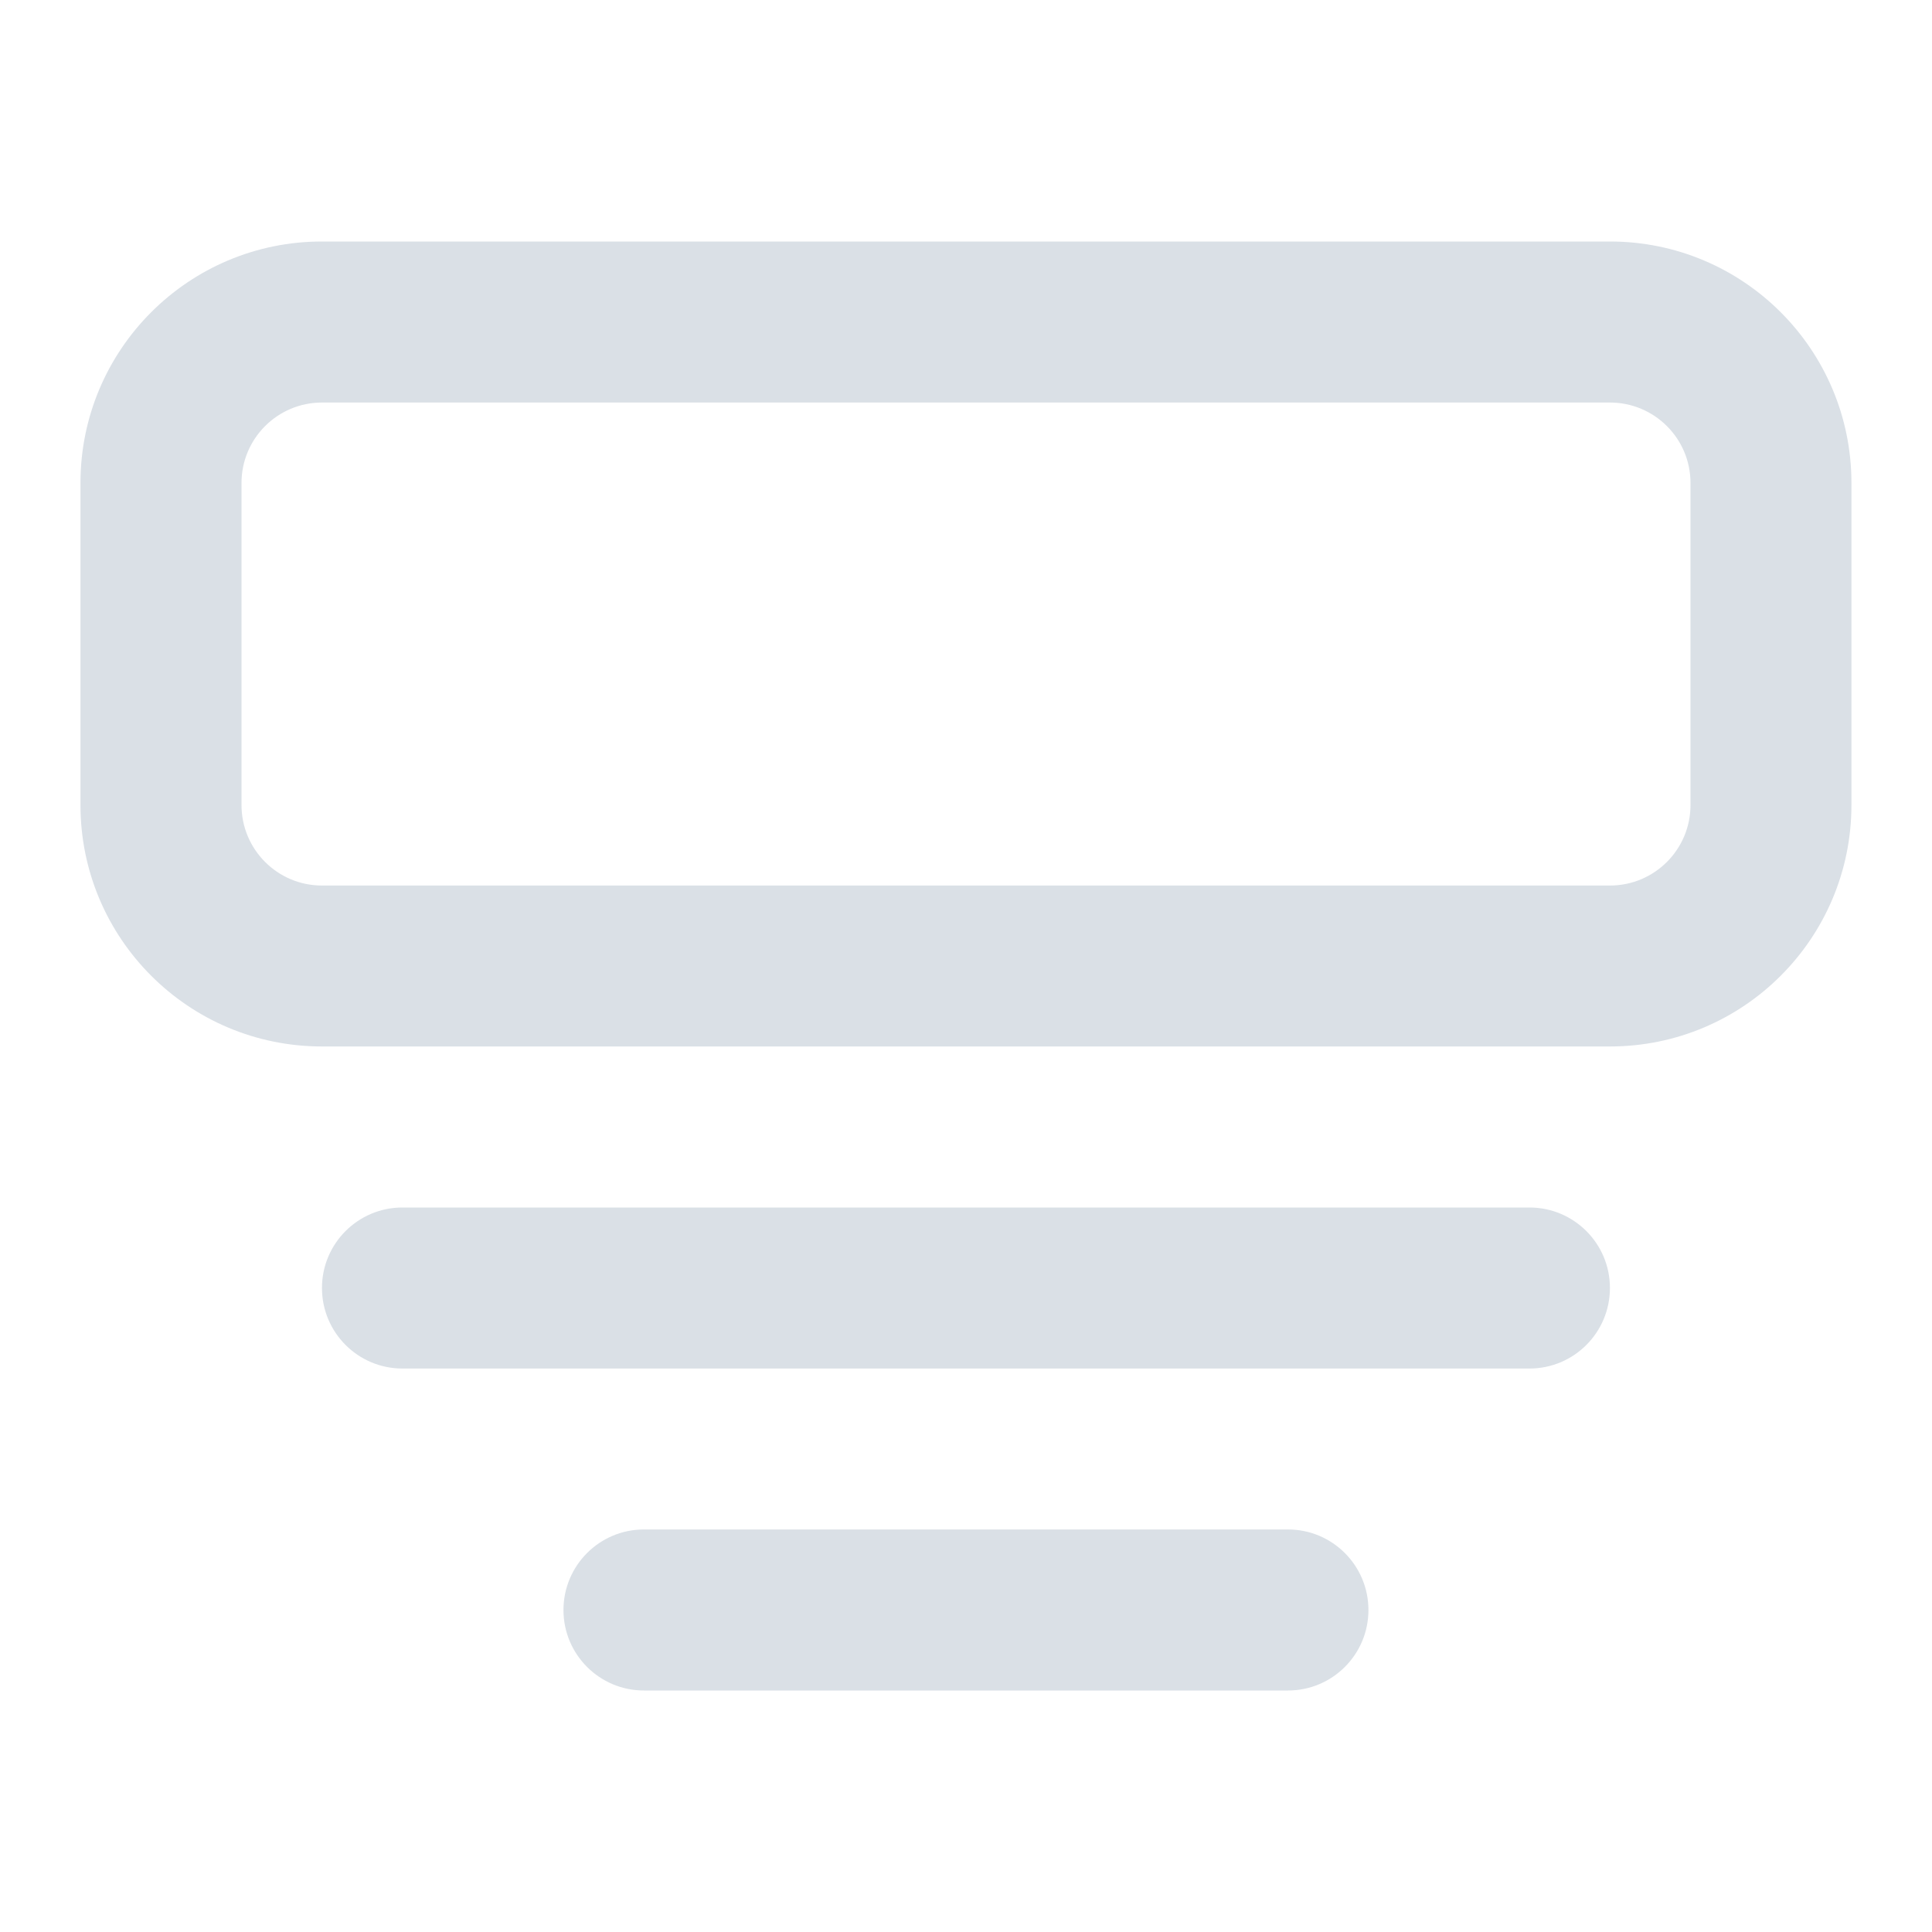 <svg width="20" height="20" viewBox="0 0 20 20" fill="none" xmlns="http://www.w3.org/2000/svg">
<path fill-rule="evenodd" clip-rule="evenodd" d="M3.333 2.5C1.952 2.5 0.833 3.619 0.833 5V8.333C0.833 9.714 1.952 10.833 3.333 10.833H16.666C18.047 10.833 19.166 9.714 19.166 8.333V5C19.166 3.619 18.047 2.5 16.666 2.5H3.333ZM16.666 4.167H3.333C2.873 4.167 2.5 4.54 2.5 5V8.333C2.5 8.794 2.873 9.167 3.333 9.167H16.666C17.127 9.167 17.5 8.794 17.5 8.333V5C17.5 4.54 17.127 4.167 16.666 4.167Z" fill="#DAE0E6"/>
<path d="M5.833 16.667C5.833 16.206 6.206 15.833 6.666 15.833H13.333C13.793 15.833 14.166 16.206 14.166 16.667C14.166 17.127 13.793 17.5 13.333 17.5H6.666C6.206 17.5 5.833 17.127 5.833 16.667Z" fill="#DAE0E6"/>
<path d="M4.166 12.5C3.706 12.5 3.333 12.873 3.333 13.333C3.333 13.794 3.706 14.167 4.166 14.167H15.833C16.293 14.167 16.666 13.794 16.666 13.333C16.666 12.873 16.293 12.5 15.833 12.5H4.166Z" fill="#DAE0E6"/>
</svg>
